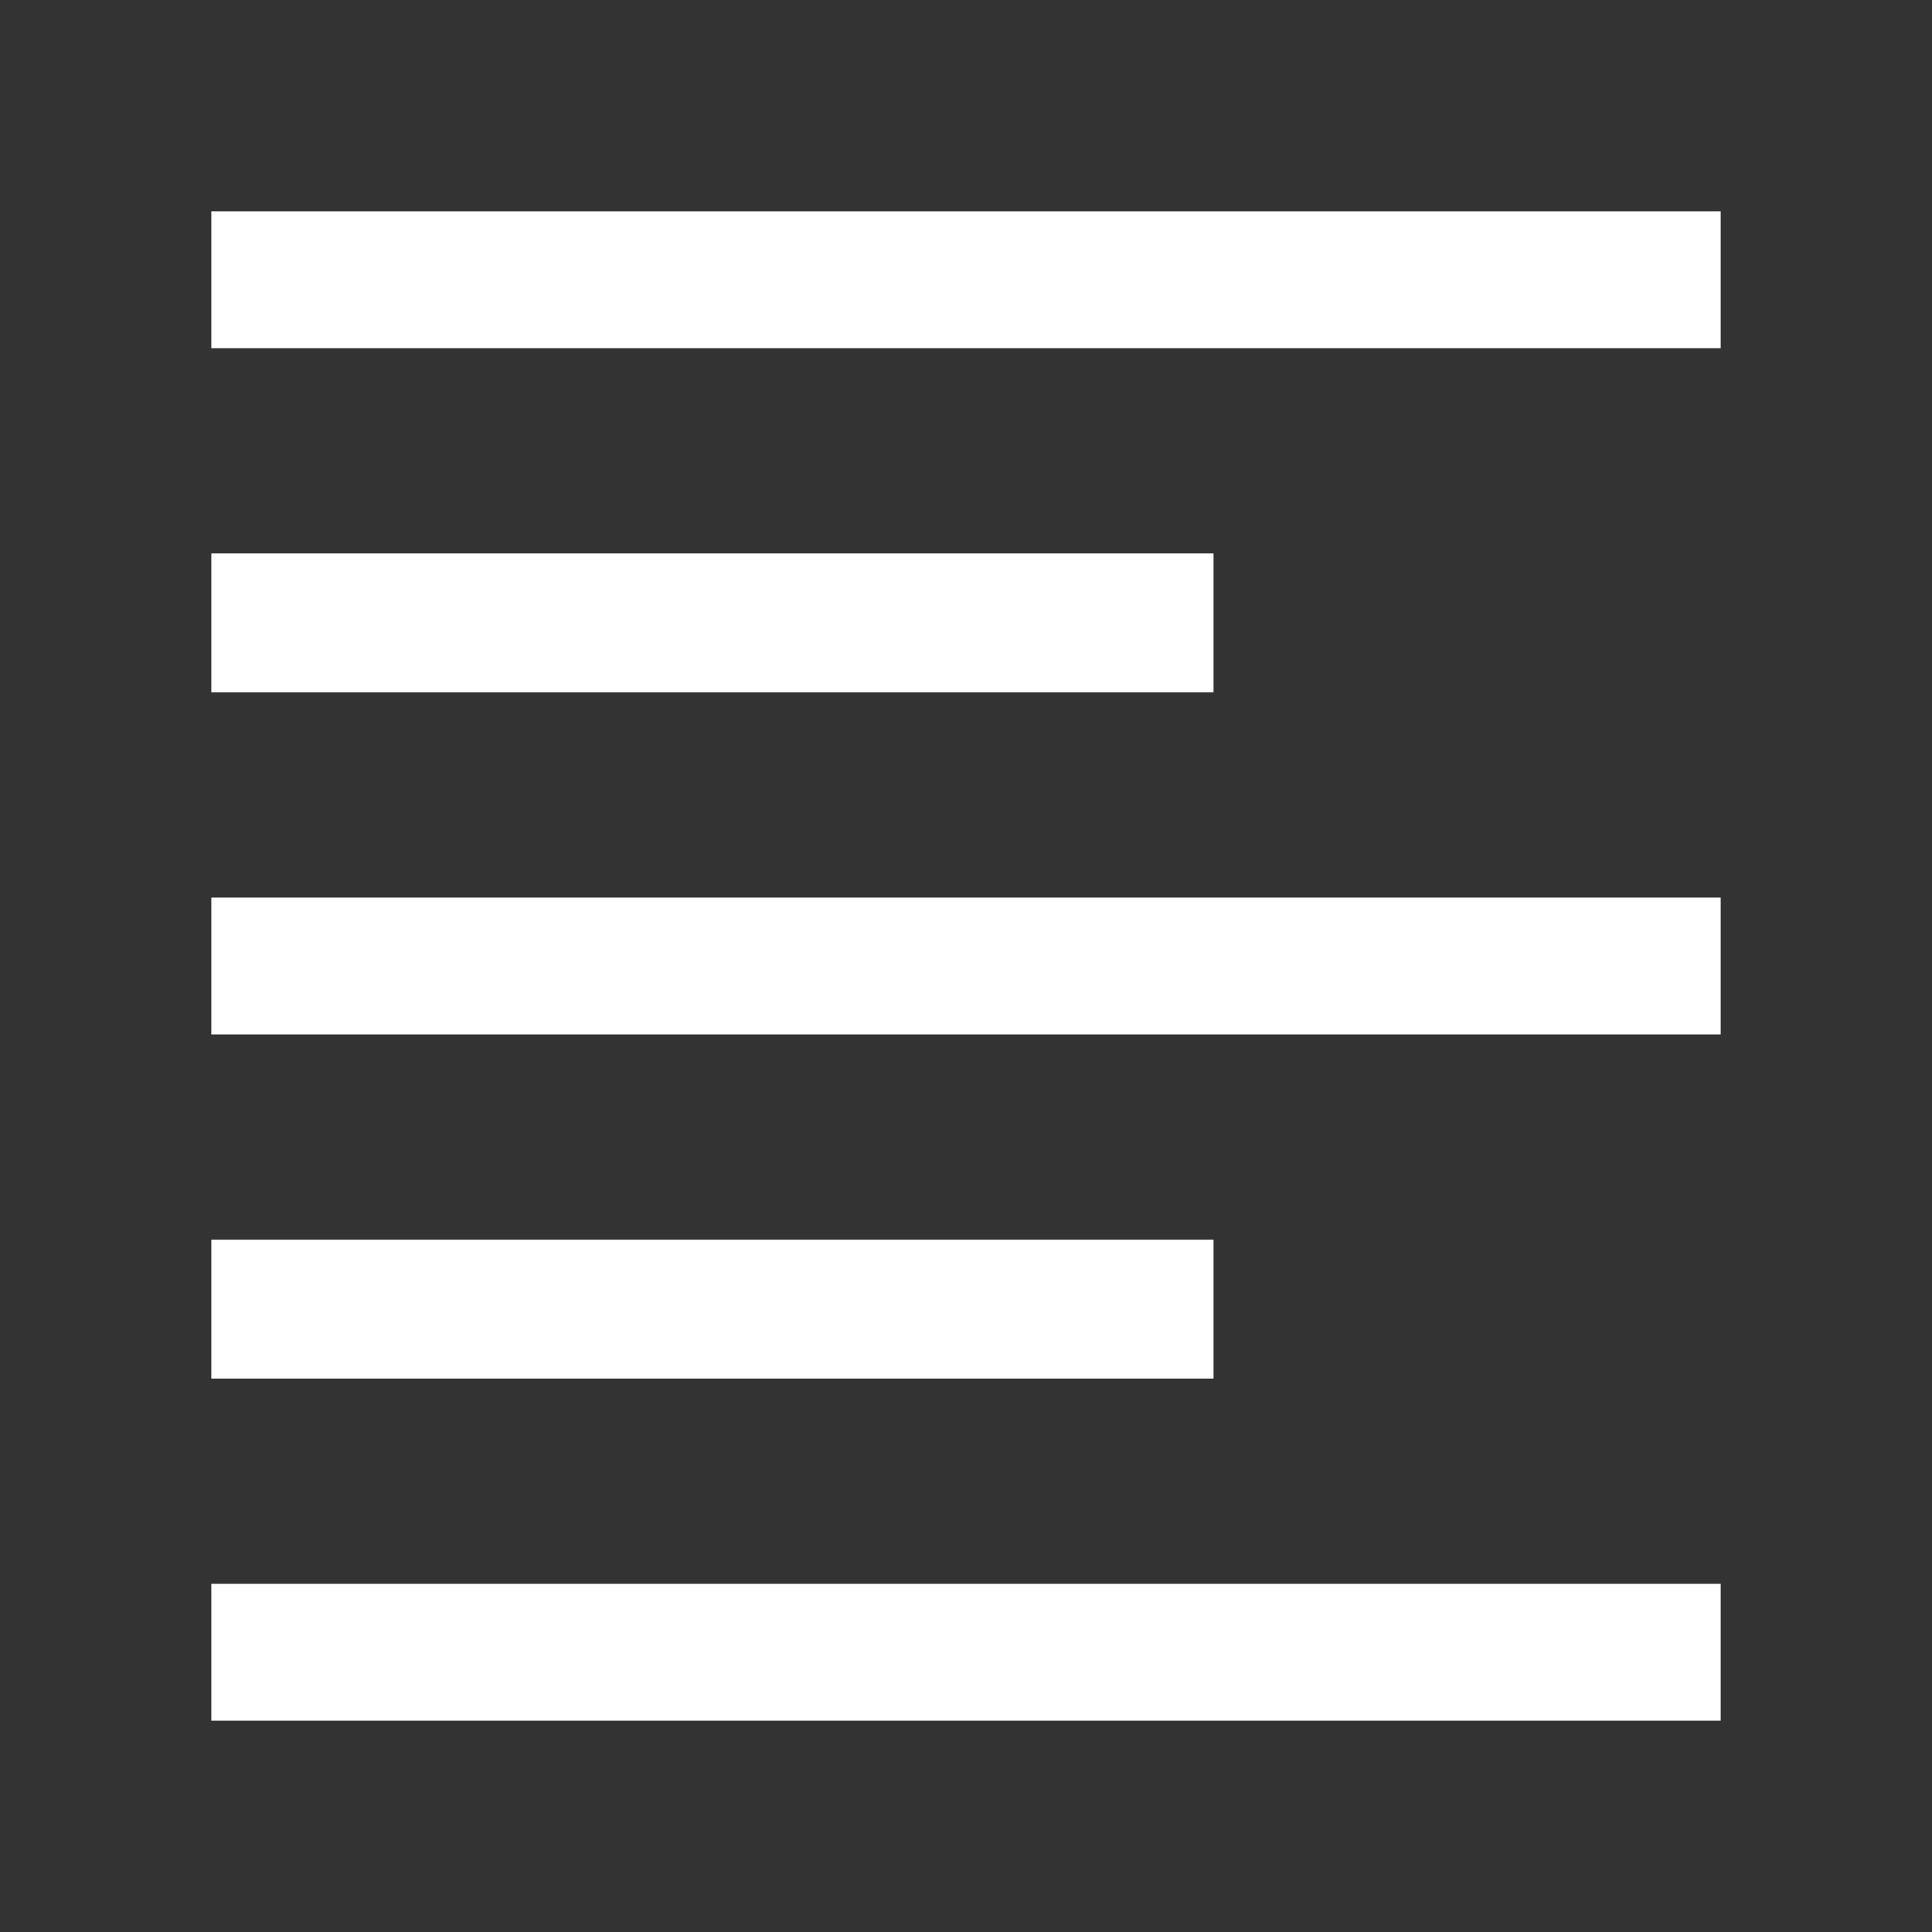 <svg xmlns="http://www.w3.org/2000/svg" height="48" width="48"><rect width="100%" height="100%" fill="#333333" stroke="none"/><path fill="#FFFFFF" d="M5.25 34.25V30.8H30.15V34.25ZM5.25 17.2V13.75H30.15V17.2ZM5.25 25.7V22.3H42.75V25.7ZM5.25 42.75V39.35H42.75V42.75ZM5.25 8.65V5.25H42.75V8.65Z"/></svg>